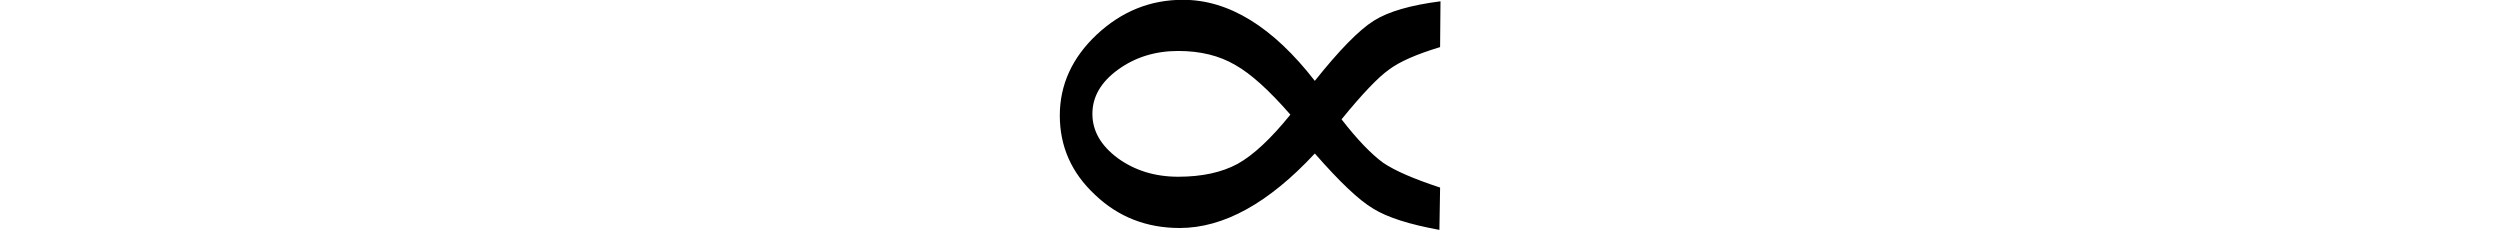 <svg xmlns="http://www.w3.org/2000/svg" xmlns:xlink="http://www.w3.org/1999/xlink" width="25.165pt" height="2.314pt" viewBox="0 0 25.165 2.314" version="1.1">
<defs>
<g>
<symbol overflow="visible" id="glyph0-0">
<path style="stroke:none;" d=""/>
</symbol>
<symbol overflow="visible" id="glyph0-1">
<path style="stroke:none;" d="M 5.027 -3.344 L 5.023 -2.883 C 4.789 -2.812 4.617 -2.738 4.508 -2.656 C 4.398 -2.578 4.238 -2.41 4.031 -2.156 C 4.191 -1.949 4.332 -1.805 4.449 -1.719 C 4.57 -1.637 4.762 -1.555 5.023 -1.469 L 5.016 -1.043 C 4.715 -1.098 4.492 -1.168 4.348 -1.258 C 4.203 -1.344 4.008 -1.531 3.762 -1.812 C 3.297 -1.312 2.844 -1.062 2.402 -1.062 C 2.07 -1.062 1.785 -1.172 1.551 -1.395 C 1.312 -1.617 1.195 -1.883 1.195 -2.195 C 1.195 -2.504 1.32 -2.777 1.566 -3.008 C 1.816 -3.242 2.105 -3.359 2.434 -3.359 C 2.898 -3.359 3.34 -3.086 3.762 -2.543 C 4.008 -2.852 4.207 -3.055 4.355 -3.148 C 4.504 -3.242 4.727 -3.305 5.027 -3.344 Z M 3.516 -2.203 C 3.305 -2.445 3.121 -2.613 2.961 -2.703 C 2.801 -2.797 2.609 -2.844 2.387 -2.844 C 2.156 -2.844 1.953 -2.781 1.781 -2.656 C 1.609 -2.531 1.523 -2.383 1.523 -2.211 C 1.523 -2.039 1.609 -1.891 1.777 -1.766 C 1.949 -1.641 2.152 -1.578 2.387 -1.578 C 2.625 -1.578 2.824 -1.621 2.984 -1.707 C 3.145 -1.797 3.32 -1.961 3.516 -2.203 Z "/>
</symbol>
</g>
</defs>
<g id="surface821">
<g style="fill:rgb(0%,0%,0%);fill-opacity:1;">
  <use xlink:href="#glyph0-1" x="9.473" y="3.357"/>
</g>
</g>
</svg>
